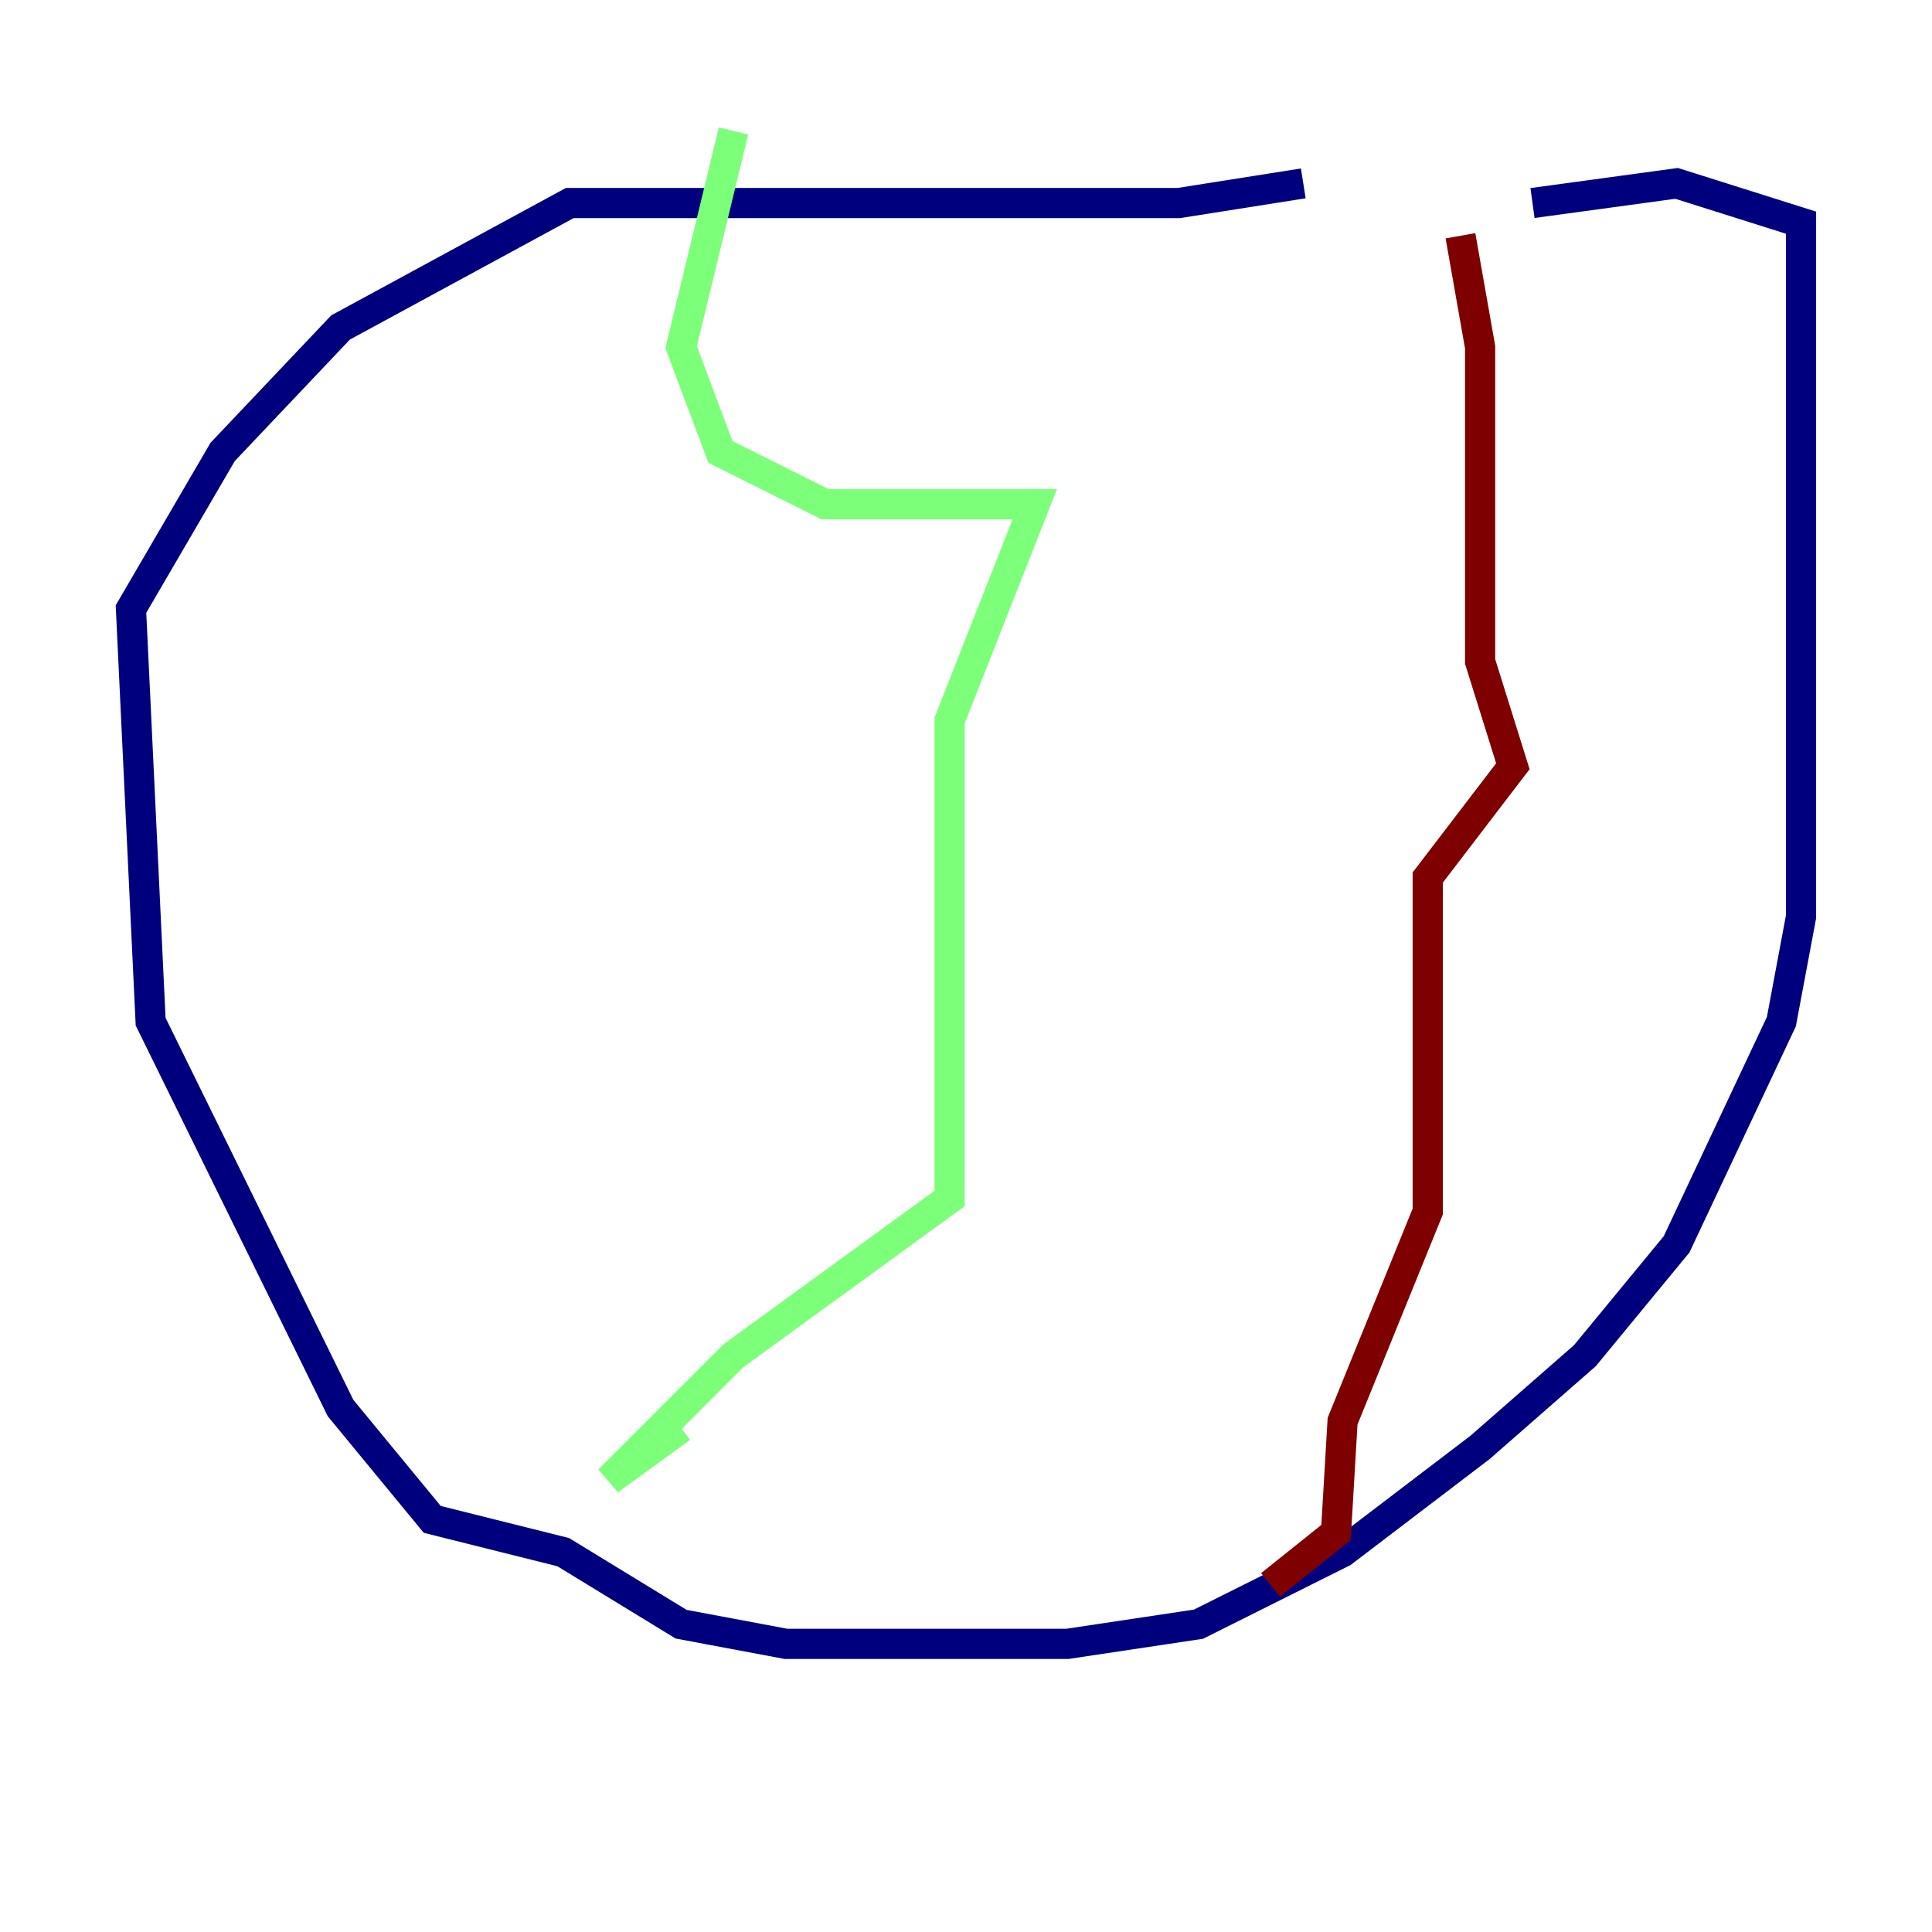 <?xml version="1.0" encoding="utf-8" ?>
<svg baseProfile="tiny" height="128" version="1.2" viewBox="0,0,128,128" width="128" xmlns="http://www.w3.org/2000/svg" xmlns:ev="http://www.w3.org/2001/xml-events" xmlns:xlink="http://www.w3.org/1999/xlink"><defs /><polyline fill="none" points="86.346,12.149 78.102,13.451 37.749,13.451 22.563,21.695 14.752,29.939 8.678,40.352 9.98,67.688 22.563,93.288 28.637,100.664 37.315,102.834 45.125,107.607 52.068,108.909 70.725,108.909 79.403,107.607 88.949,102.834 98.061,95.891 105.003,89.817 111.078,82.441 118.02,67.688 119.322,60.746 119.322,14.752 111.078,12.149 101.532,13.451" stroke="#00007f" stroke-width="2" /><polyline fill="none" points="48.597,8.678 45.125,22.997 47.729,29.939 54.671,33.41 68.556,33.41 62.915,47.729 62.915,79.403 48.597,89.817 40.352,98.061 45.125,94.59" stroke="#7cff79" stroke-width="2" /><polyline fill="none" points="96.759,15.62 98.061,22.997 98.061,43.824 100.231,50.766 94.59,58.142 94.59,80.271 88.949,94.156 88.515,101.532 84.176,105.003" stroke="#7f0000" stroke-width="2" /></svg>